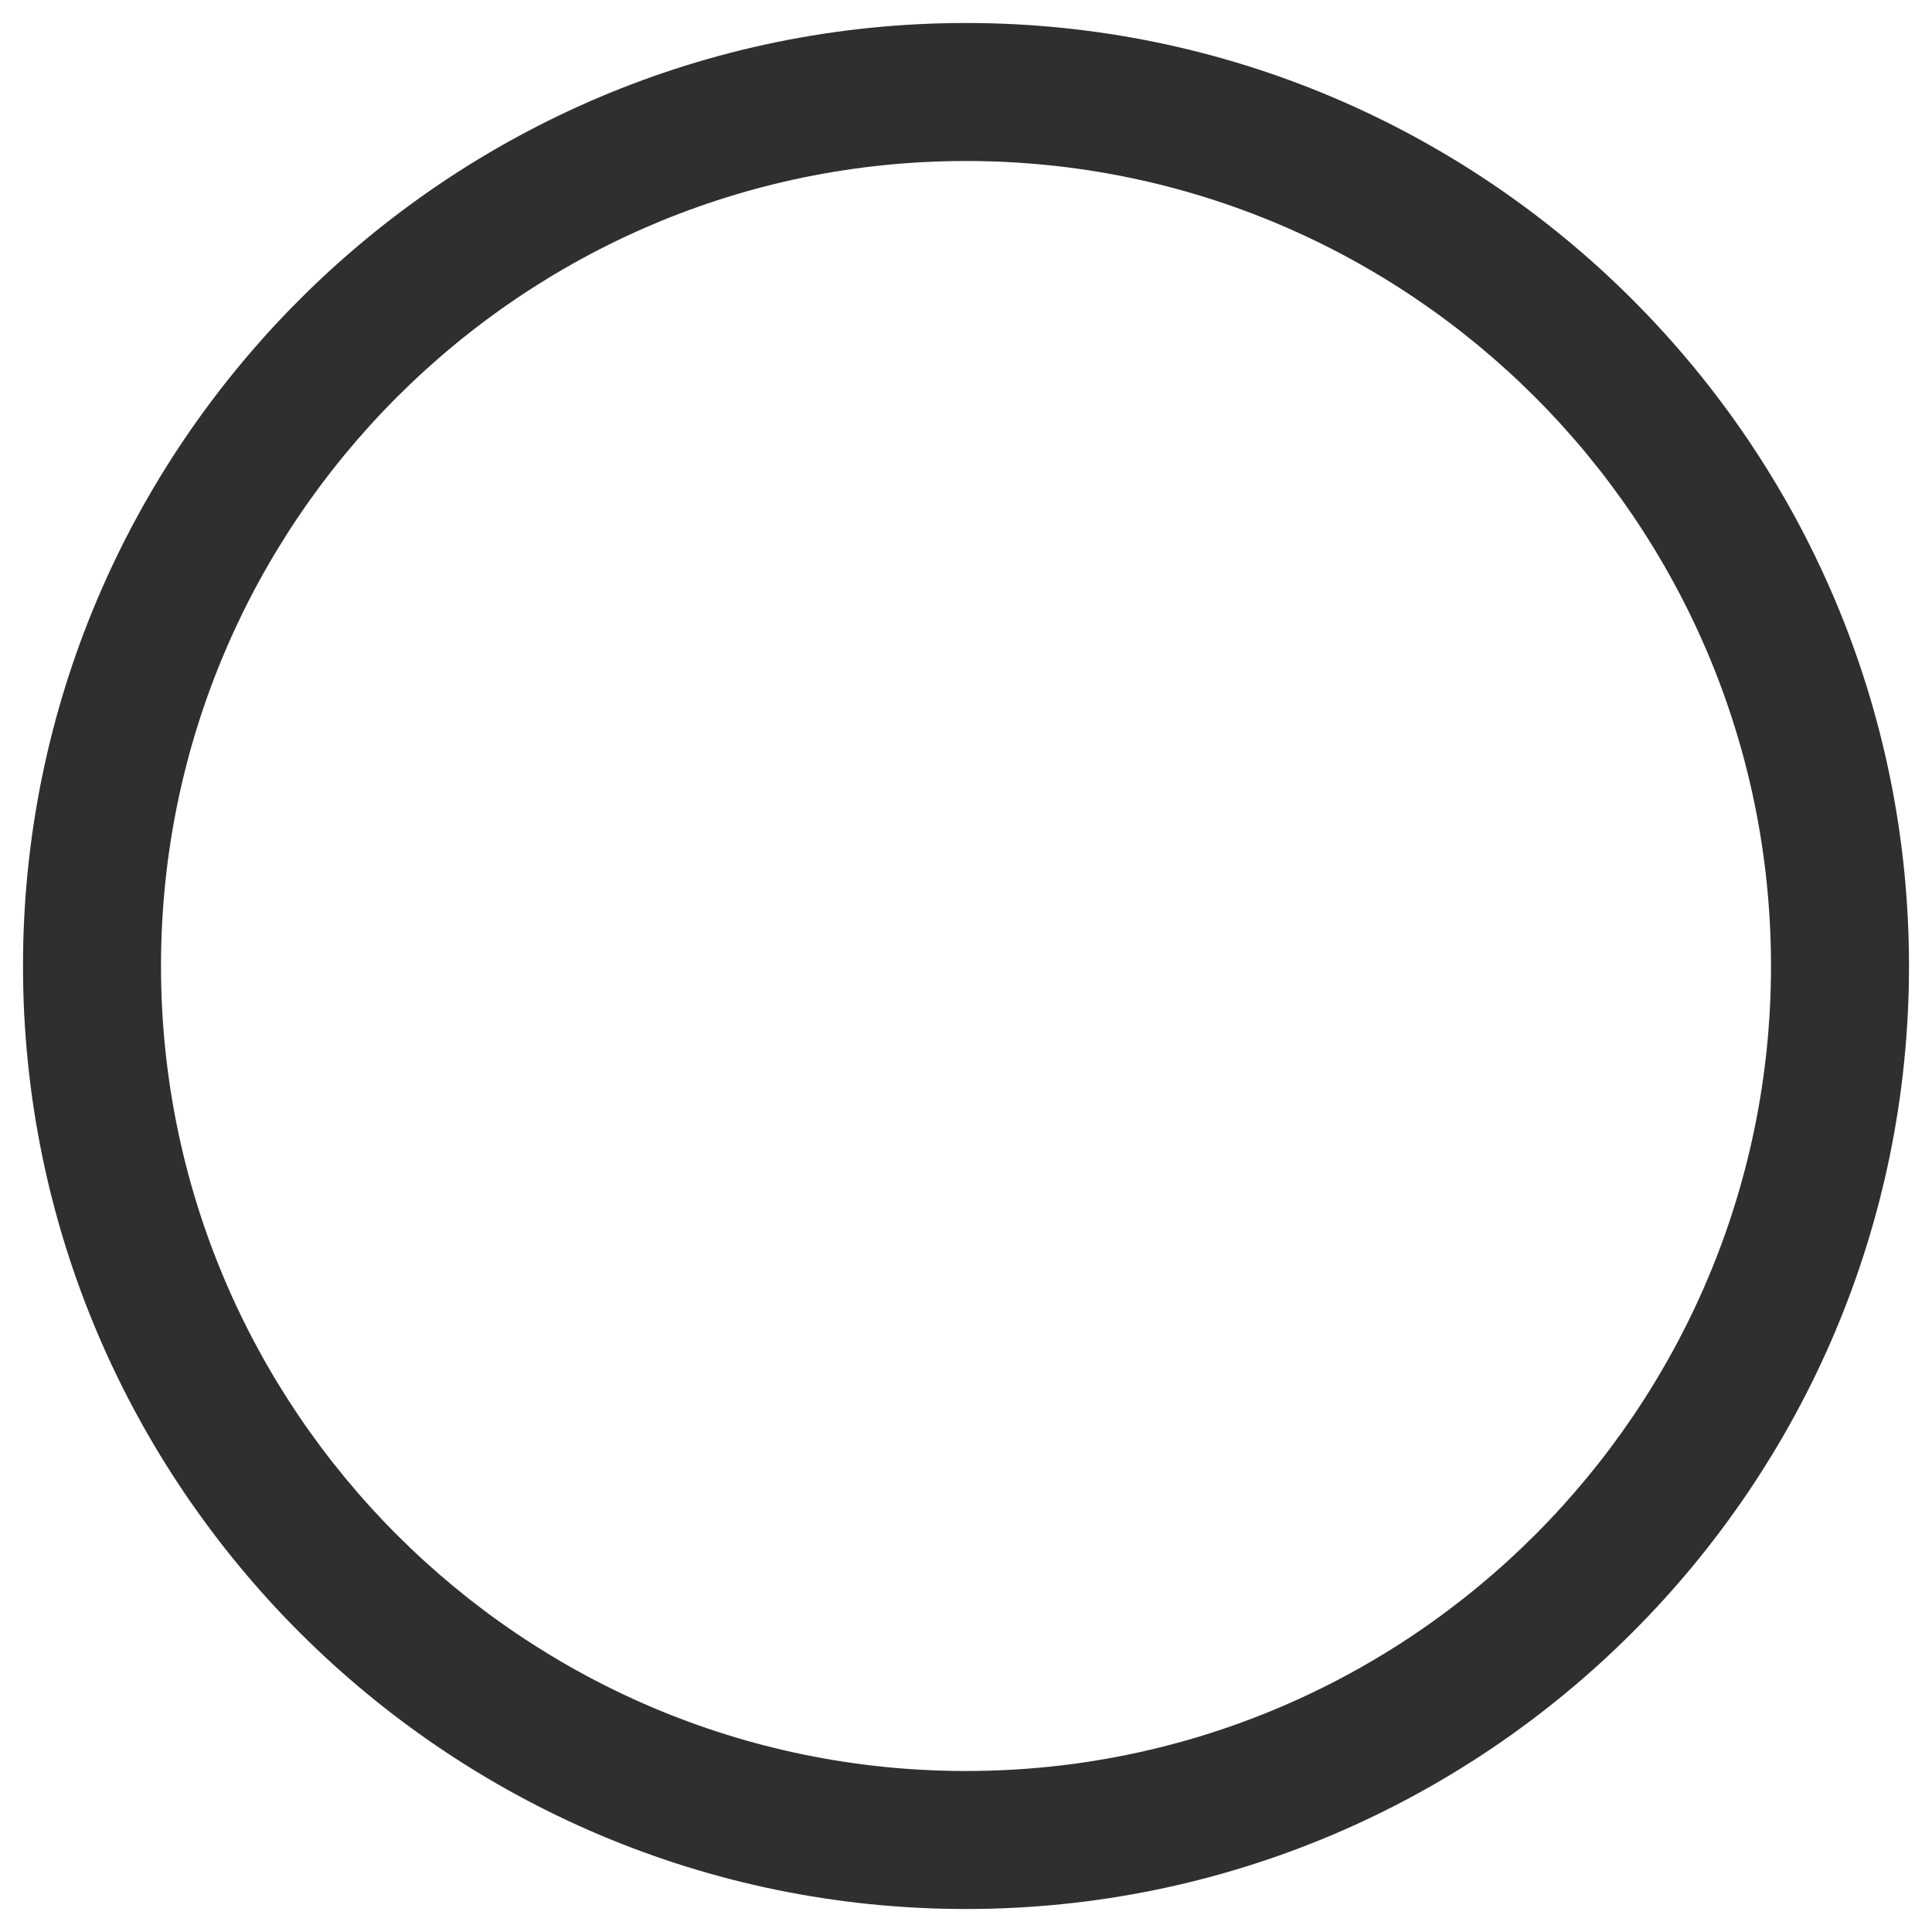 <svg width="21" height="21" viewBox="0 0 21 21" fill="none" xmlns="http://www.w3.org/2000/svg">
<path d="M10.5 20.75C4.85 20.75 0.25 16.15 0.25 10.5C0.25 4.85 4.85 0.25 10.5 0.25C16.15 0.25 20.75 4.85 20.75 10.5C20.75 16.15 16.15 20.75 10.5 20.75ZM10.5 1.75C5.67 1.75 1.75 5.68 1.75 10.5C1.75 15.32 5.67 19.25 10.5 19.25C15.33 19.25 19.25 15.32 19.25 10.5C19.25 5.68 15.33 1.75 10.5 1.75Z" fill="#2F2F2F"/>
</svg>
